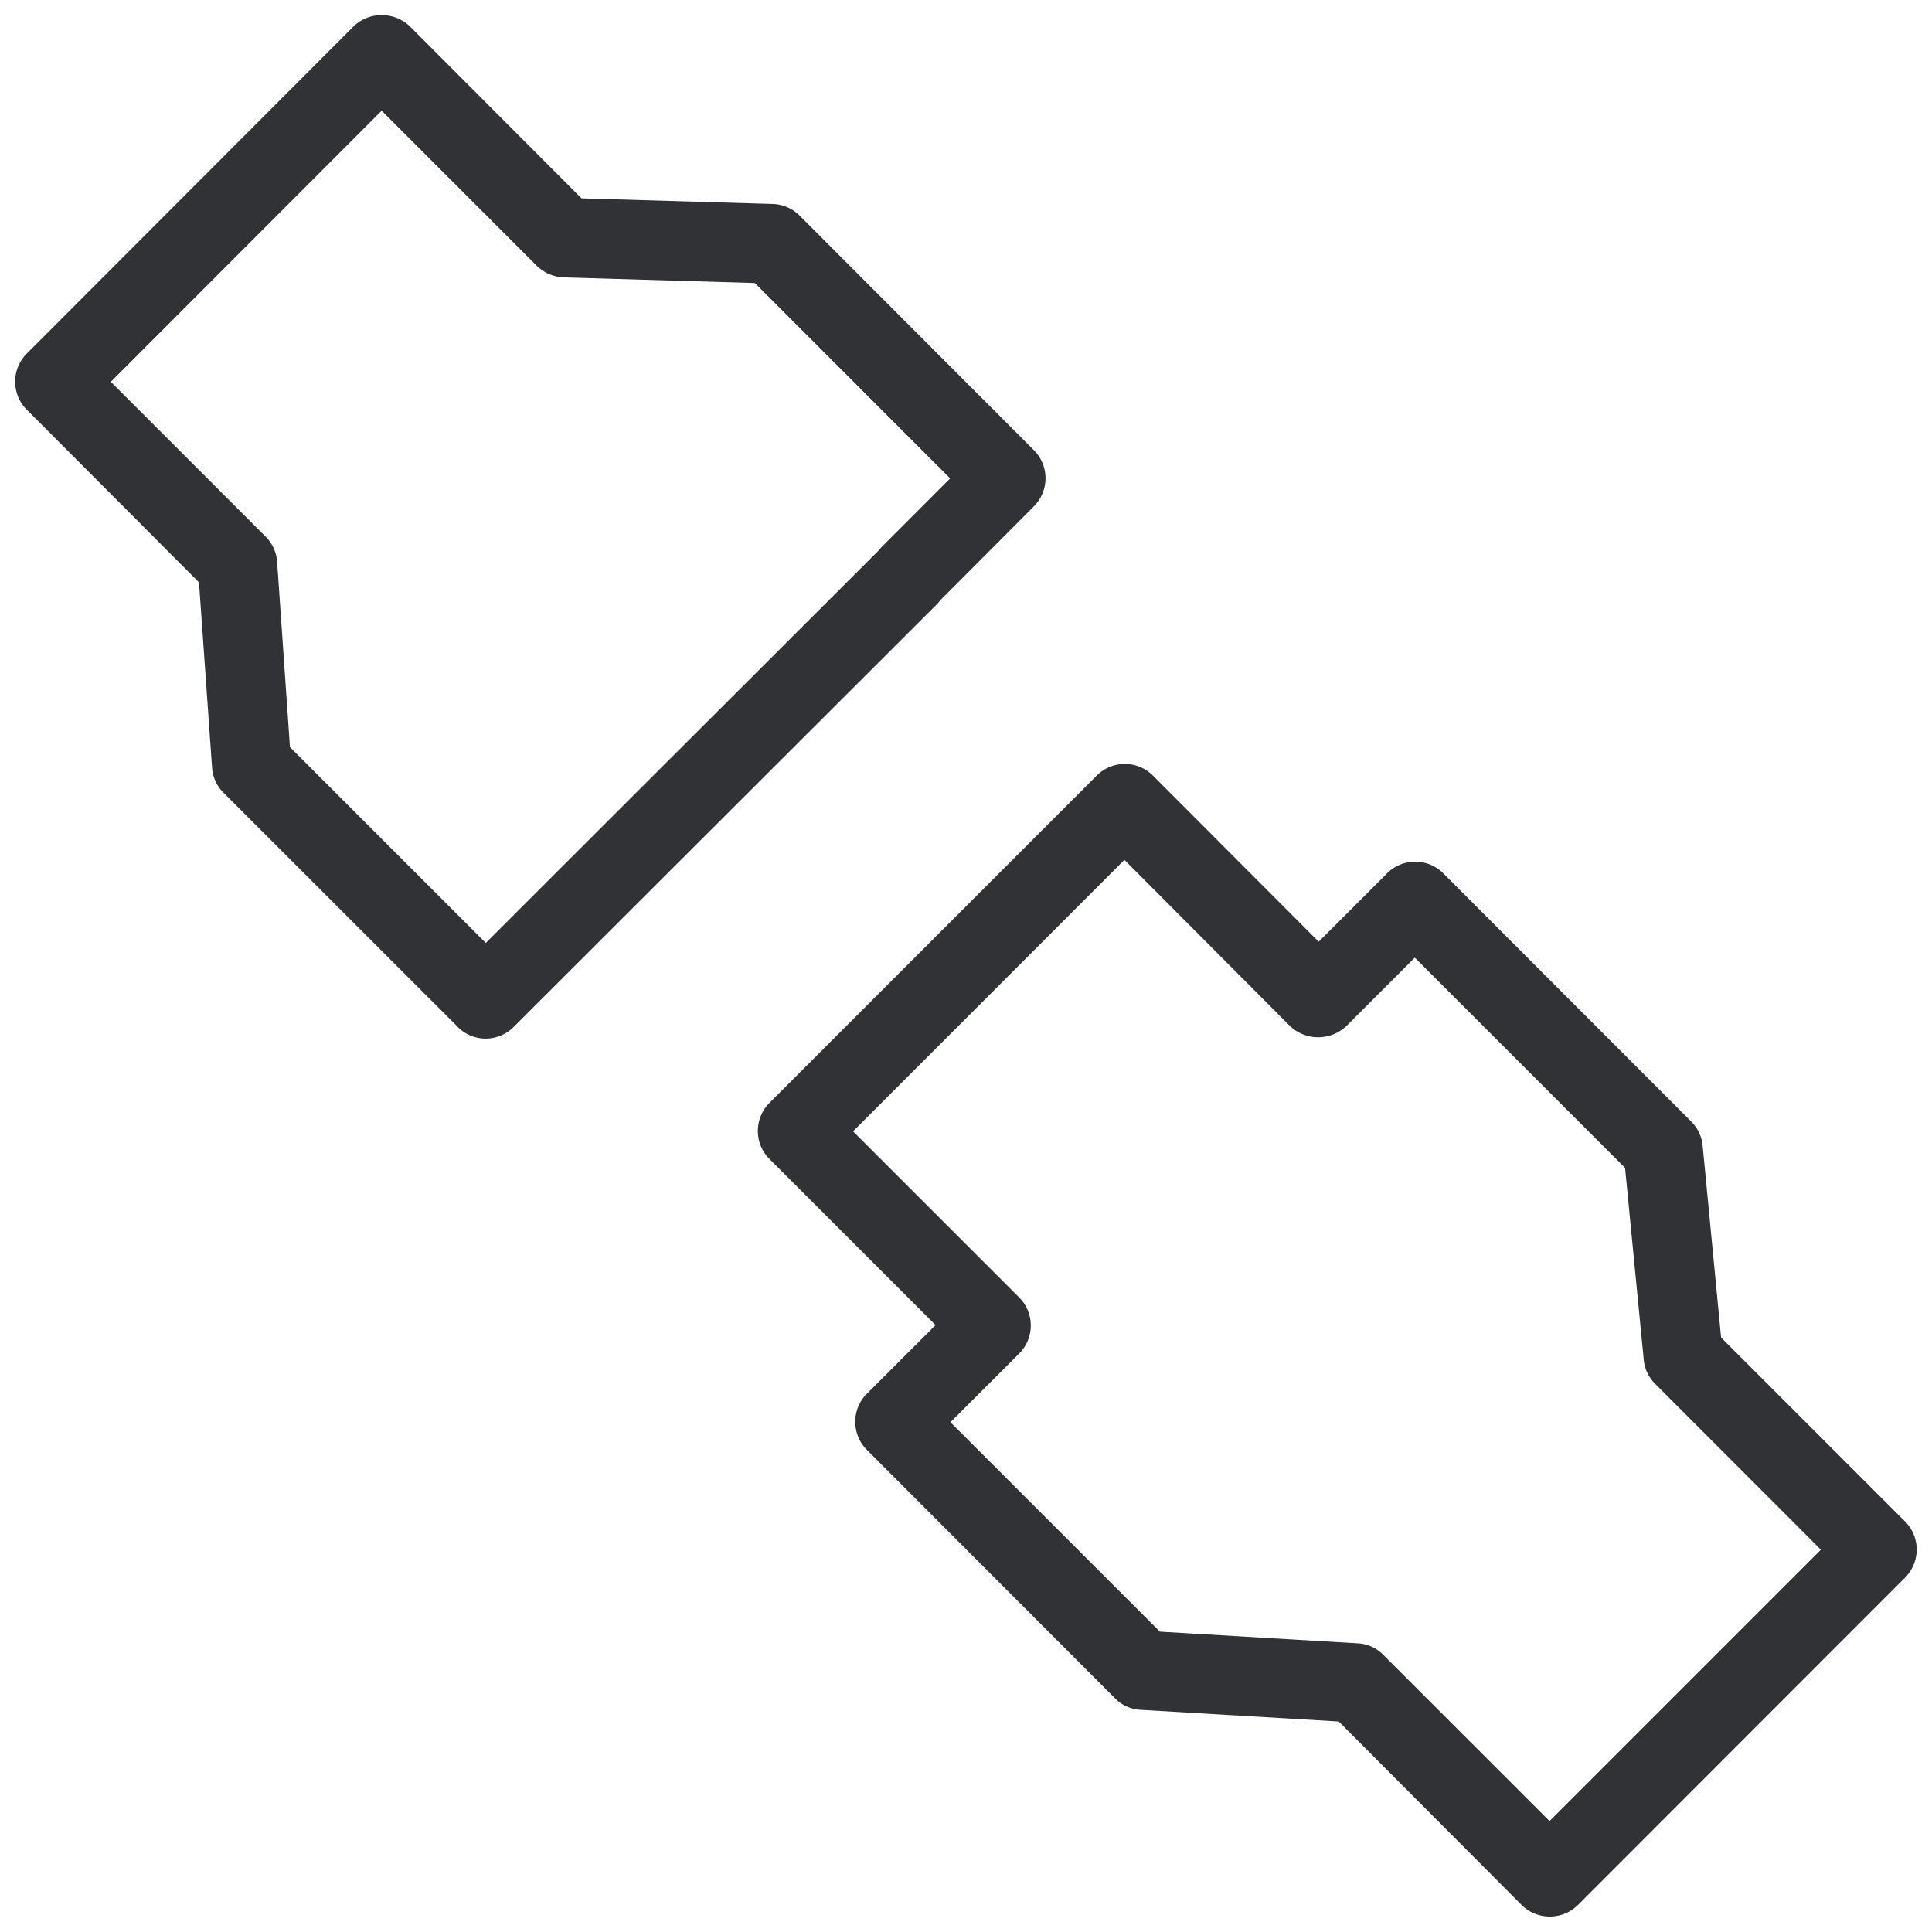 <svg width="24" height="24" viewBox="0 0 24 24" xmlns="http://www.w3.org/2000/svg"><path d="M19.249 22.622l3.371-3.371-2.06-2.061a.49.49 0 01-.141-.3l-.232-2.382-2.612-2.612-.85.85a.51.51 0 01-.7 0l-2.057-2.064-3.371 3.372 2.064 2.064a.493.493 0 010 .696l-.854.853 2.602 2.602 2.457.145a.478.478 0 01.319.144l2.064 2.064zm4.417-3.721a.493.493 0 010 .696l-4.064 4.067a.497.497 0 01-.7 0l-2.272-2.279-2.46-.145a.478.478 0 01-.32-.144l-3.082-3.086a.493.493 0 010-.696l.854-.853-2.064-2.064a.493.493 0 010-.696l4.067-4.067a.493.493 0 01.696 0l2.06 2.064.851-.85a.493.493 0 01.696 0l3.082 3.085a.49.49 0 01.141.302l.229 2.38 2.286 2.286zM10.916 6.837l.034-.04.853-.854-2.426-2.427-2.374-.07a.51.51 0 01-.336-.145L4.741 1.375 1.377 4.743l1.926 1.926a.49.49 0 01.14.316l.159 2.296 2.433 2.433.847-.847 4.034-4.03zm.766.619c-.01.013-.023.026-.033.04l-5.267 5.26a.489.489 0 01-.693.004l-.003-.004-2.911-2.91a.482.482 0 01-.141-.316l-.162-2.296-2.14-2.145a.493.493 0 010-.696L4.394.326a.506.506 0 01.696 0l2.134 2.138 2.373.07a.494.494 0 01.337.145l2.91 2.914a.493.493 0 010 .696l-1.163 1.167z" fill="#313235" fill-rule="nonzero"/></svg>
